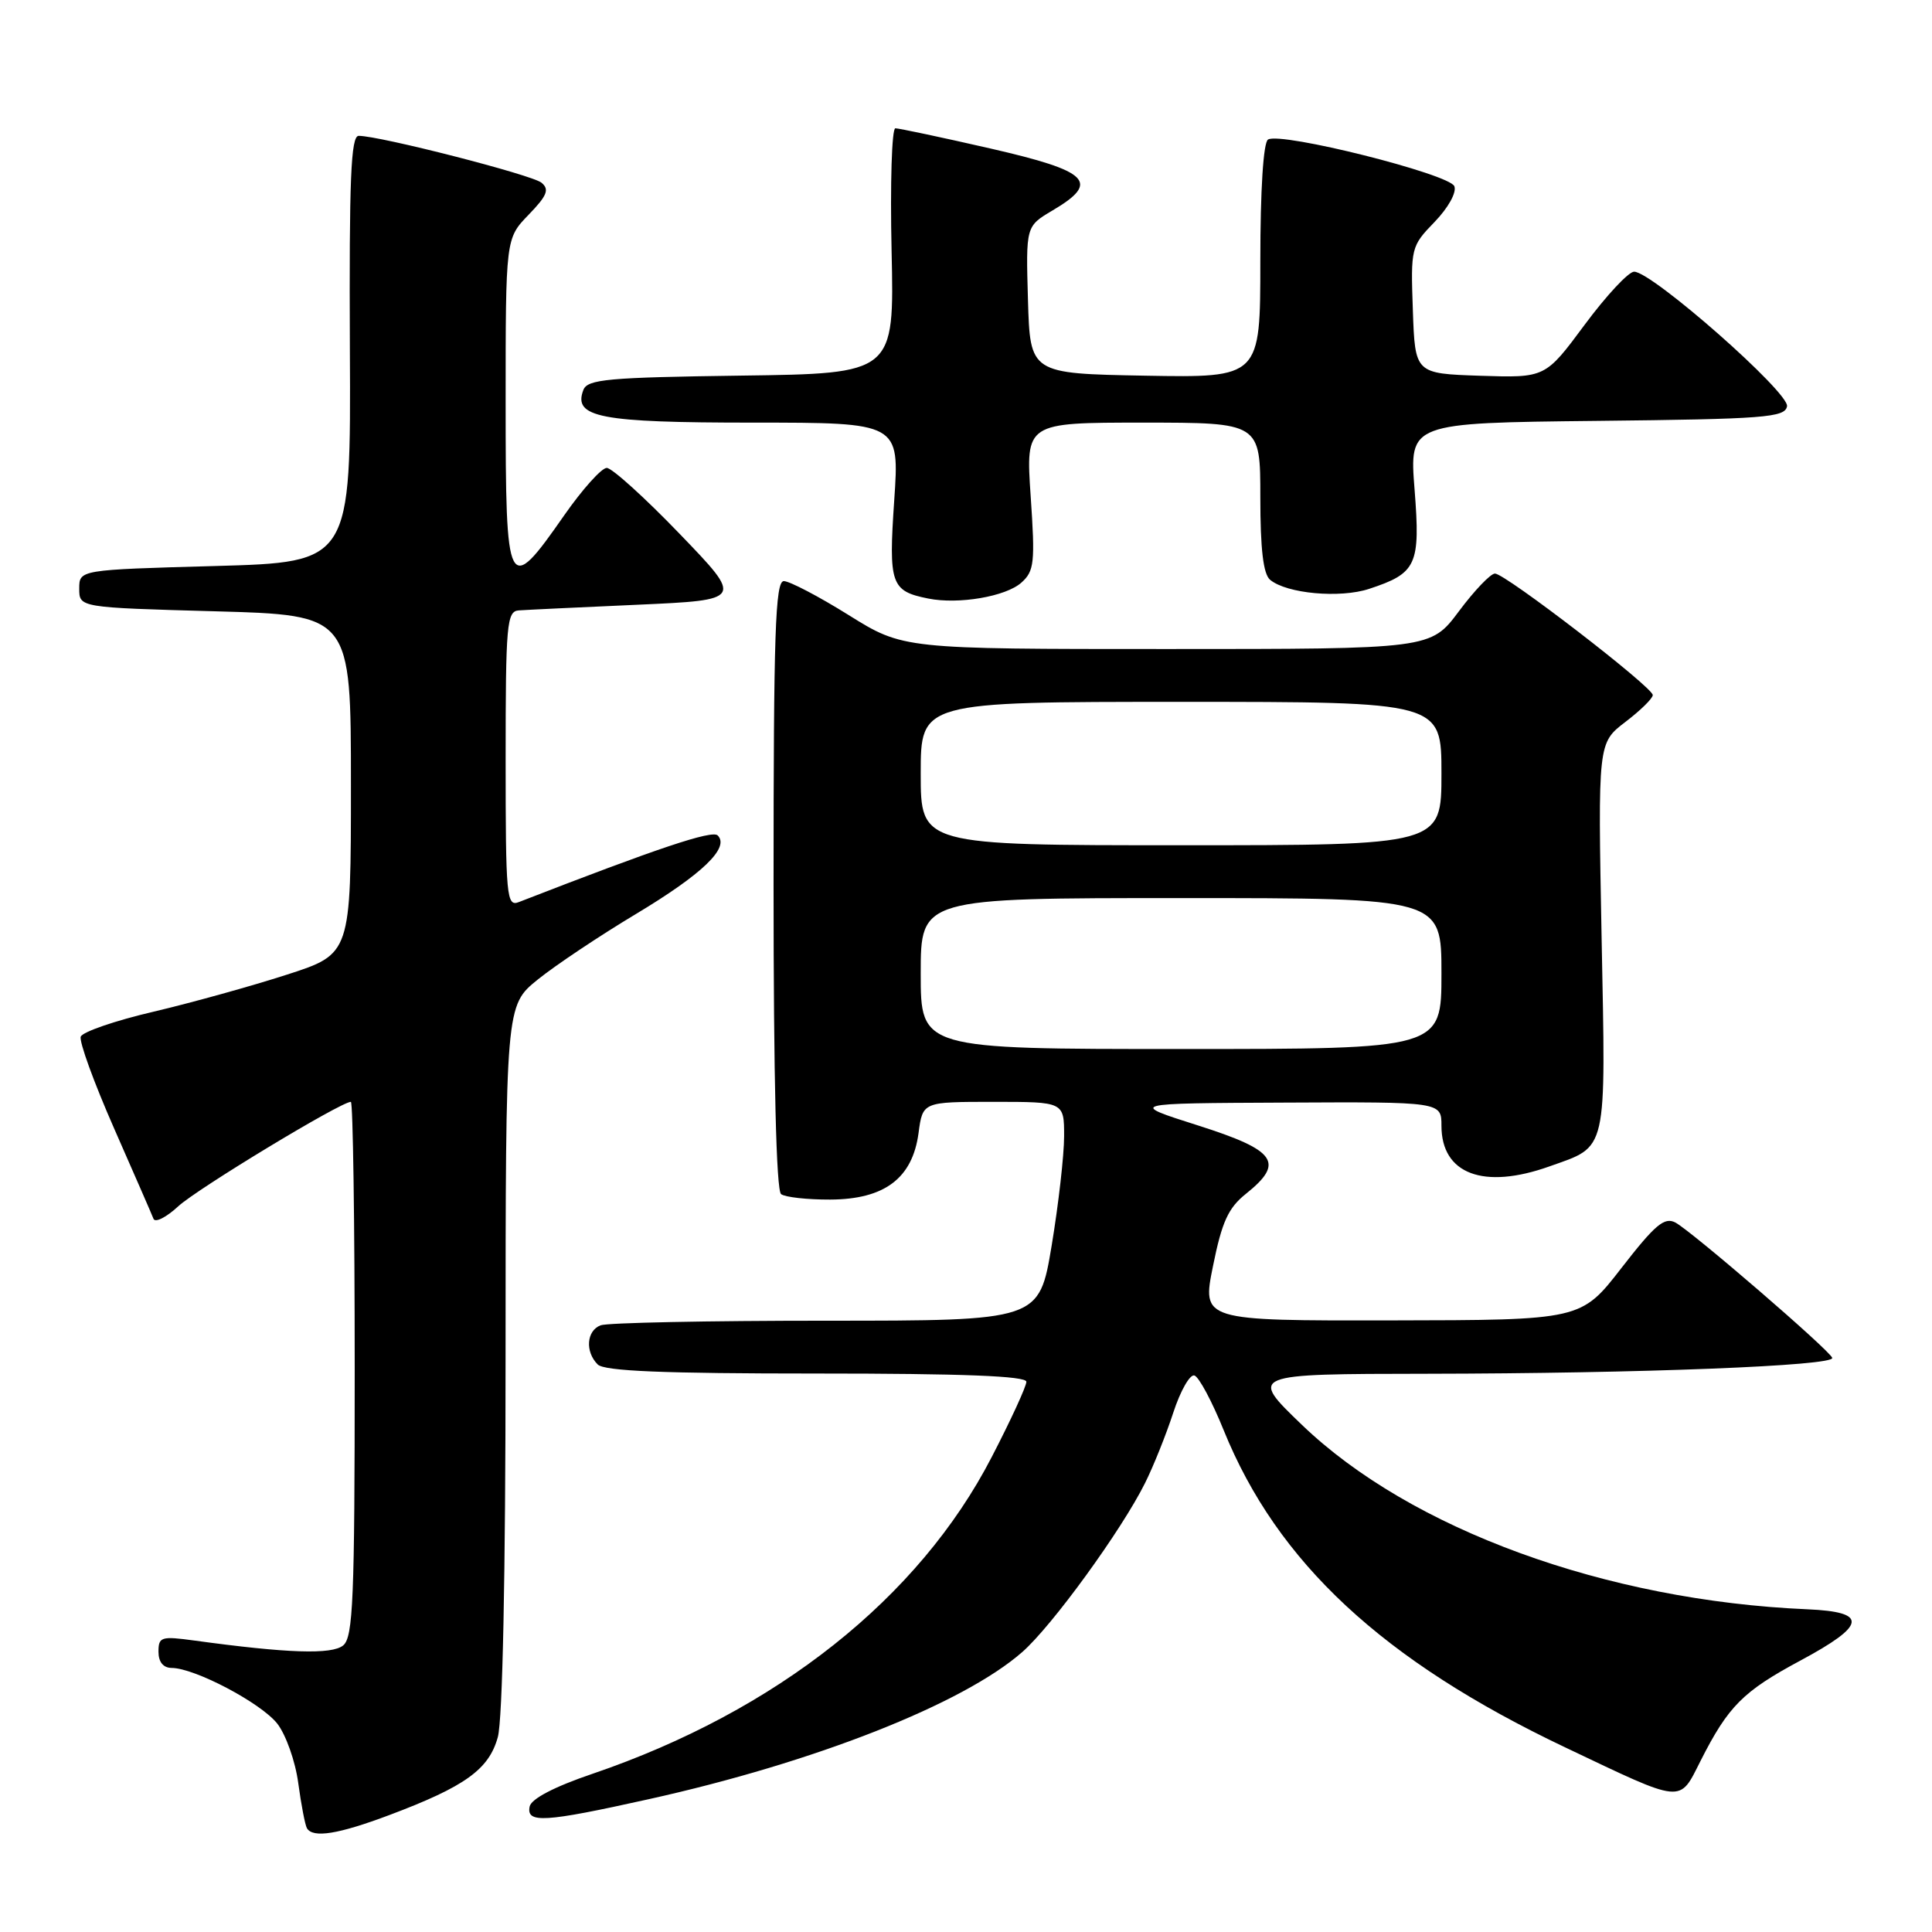 <?xml version="1.0" encoding="UTF-8" standalone="no"?>
<!DOCTYPE svg PUBLIC "-//W3C//DTD SVG 1.1//EN" "http://www.w3.org/Graphics/SVG/1.1/DTD/svg11.dtd" >
<svg xmlns="http://www.w3.org/2000/svg" xmlns:xlink="http://www.w3.org/1999/xlink" version="1.1" viewBox="0 0 256 256">
 <g >
 <path fill="currentColor"
d=" M 51.63 240.49 C 61.62 236.73 64.78 234.46 65.96 230.19 C 66.60 227.92 66.99 208.60 66.99 179.87 C 67.00 133.24 67.00 133.24 71.25 129.80 C 73.59 127.91 79.43 124.01 84.23 121.13 C 93.08 115.82 96.72 112.32 95.10 110.70 C 94.36 109.96 87.17 112.37 68.75 119.53 C 67.12 120.17 67.00 118.87 67.00 100.61 C 67.00 82.65 67.15 80.99 68.75 80.88 C 69.71 80.81 76.80 80.47 84.50 80.13 C 98.50 79.50 98.50 79.50 90.07 70.75 C 85.44 65.94 81.08 62.00 80.40 62.00 C 79.71 62.00 77.19 64.81 74.79 68.24 C 67.25 79.06 67.00 78.58 67.00 53.37 C 67.00 31.60 67.00 31.60 70.04 28.46 C 72.50 25.92 72.83 25.10 71.75 24.21 C 70.50 23.17 50.33 18.00 47.53 18.00 C 46.49 18.00 46.26 23.70 46.36 46.25 C 46.50 74.50 46.50 74.50 28.50 75.00 C 10.50 75.50 10.50 75.50 10.50 78.00 C 10.50 80.50 10.50 80.50 28.50 81.00 C 46.50 81.50 46.50 81.50 46.50 103.95 C 46.50 126.41 46.50 126.41 38.00 129.15 C 33.33 130.66 25.37 132.87 20.32 134.06 C 15.26 135.24 10.94 136.73 10.70 137.36 C 10.46 137.99 12.45 143.45 15.11 149.50 C 17.77 155.55 20.13 160.95 20.34 161.50 C 20.56 162.05 22.03 161.31 23.62 159.84 C 26.16 157.50 45.16 146.00 46.49 146.00 C 46.77 146.00 47.00 161.92 47.00 181.38 C 47.00 211.84 46.79 216.93 45.48 218.02 C 43.98 219.27 38.11 219.07 25.75 217.38 C 21.36 216.78 21.00 216.89 21.00 218.86 C 21.00 220.23 21.63 221.00 22.75 221.01 C 25.82 221.03 34.58 225.65 36.74 228.39 C 37.88 229.85 39.14 233.39 39.52 236.27 C 39.91 239.15 40.43 241.84 40.67 242.25 C 41.47 243.59 44.82 243.05 51.63 240.49 Z  M 85.88 238.42 C 107.93 233.54 127.62 225.78 135.46 218.90 C 139.40 215.45 148.63 202.74 151.73 196.50 C 152.83 194.30 154.51 190.11 155.46 187.20 C 156.41 184.28 157.68 182.06 158.27 182.26 C 158.87 182.46 160.61 185.71 162.14 189.50 C 169.25 207.05 183.25 220.06 207.36 231.52 C 223.26 239.08 222.46 239.00 225.35 233.29 C 229.01 226.07 230.95 224.12 238.55 220.04 C 247.33 215.33 247.58 213.59 239.50 213.24 C 212.82 212.10 186.91 202.65 172.50 188.79 C 165.50 182.06 165.50 182.06 189.09 182.03 C 217.35 181.99 243.17 180.98 242.78 179.92 C 242.40 178.87 224.20 163.18 222.01 162.00 C 220.55 161.22 219.32 162.26 214.87 167.99 C 209.50 174.92 209.50 174.92 184.38 174.96 C 159.26 175.00 159.26 175.00 160.73 167.75 C 161.91 161.90 162.75 160.05 165.10 158.18 C 170.26 154.05 169.12 152.43 158.75 149.13 C 149.50 146.19 149.50 146.19 170.25 146.10 C 191.00 146.00 191.00 146.00 191.00 149.17 C 191.00 155.57 196.58 157.67 205.32 154.55 C 213.07 151.79 212.78 153.07 212.22 124.20 C 211.73 98.45 211.73 98.45 215.36 95.67 C 217.36 94.15 219.00 92.54 219.00 92.10 C 219.00 91.05 199.45 76.00 198.09 76.00 C 197.51 76.00 195.36 78.25 193.31 81.00 C 189.57 86.00 189.57 86.00 154.62 86.00 C 119.67 86.00 119.67 86.00 112.45 81.50 C 108.48 79.02 104.61 77.00 103.86 77.00 C 102.73 77.00 102.50 83.92 102.50 117.25 C 102.50 142.98 102.86 157.77 103.50 158.23 C 104.05 158.64 106.97 158.96 110.00 158.95 C 117.20 158.92 120.90 156.14 121.71 150.15 C 122.26 146.00 122.26 146.00 131.63 146.00 C 141.00 146.00 141.00 146.00 141.00 150.55 C 141.00 153.05 140.26 159.57 139.35 165.05 C 137.69 175.00 137.69 175.00 109.43 175.00 C 93.88 175.00 80.45 175.27 79.58 175.61 C 77.71 176.33 77.51 179.11 79.20 180.80 C 80.08 181.68 87.91 182.00 108.20 182.00 C 127.61 182.00 136.00 182.33 136.00 183.09 C 136.00 183.69 133.94 188.18 131.41 193.06 C 121.75 211.77 102.90 226.72 78.50 235.04 C 73.43 236.76 70.38 238.36 70.18 239.38 C 69.73 241.62 72.11 241.48 85.88 238.42 Z  M 135.34 77.20 C 137.05 75.67 137.17 74.55 136.57 65.75 C 135.91 56.00 135.91 56.00 151.45 56.00 C 167.00 56.00 167.00 56.00 167.00 65.88 C 167.00 72.76 167.39 76.08 168.30 76.83 C 170.50 78.66 177.56 79.30 181.41 78.03 C 187.73 75.95 188.22 74.87 187.44 64.88 C 186.74 56.04 186.74 56.04 211.61 55.77 C 233.84 55.53 236.51 55.32 236.79 53.84 C 237.14 52.04 218.91 36.00 216.53 36.00 C 215.79 36.00 212.84 39.17 209.97 43.04 C 204.76 50.07 204.76 50.07 196.13 49.79 C 187.50 49.50 187.50 49.50 187.21 41.09 C 186.92 32.83 186.97 32.63 190.09 29.41 C 191.90 27.53 193.03 25.51 192.71 24.68 C 192.08 23.06 169.71 17.44 168.02 18.49 C 167.40 18.87 167.00 25.14 167.00 34.59 C 167.00 50.05 167.00 50.05 151.75 49.78 C 136.50 49.50 136.50 49.50 136.21 39.74 C 135.93 29.98 135.93 29.98 139.46 27.89 C 145.83 24.13 144.38 22.69 131.25 19.68 C 124.79 18.20 119.11 17.00 118.64 17.00 C 118.17 17.00 117.94 24.31 118.14 33.25 C 118.50 49.50 118.50 49.50 98.21 49.77 C 80.57 50.01 77.84 50.25 77.30 51.67 C 75.90 55.31 79.46 56.00 99.79 56.00 C 119.19 56.00 119.19 56.00 118.49 66.29 C 117.73 77.42 118.04 78.32 123.00 79.31 C 127.02 80.12 133.29 79.04 135.34 77.20 Z  M 122.00 129.00 C 122.00 119.00 122.00 119.00 156.50 119.00 C 191.00 119.00 191.00 119.00 191.00 129.00 C 191.00 139.00 191.00 139.00 156.50 139.00 C 122.00 139.00 122.00 139.00 122.00 129.00 Z  M 122.00 102.50 C 122.00 93.00 122.00 93.00 156.50 93.00 C 191.00 93.00 191.00 93.00 191.00 102.50 C 191.00 112.00 191.00 112.00 156.50 112.00 C 122.00 112.00 122.00 112.00 122.00 102.50 Z "/>
</g>
</svg>